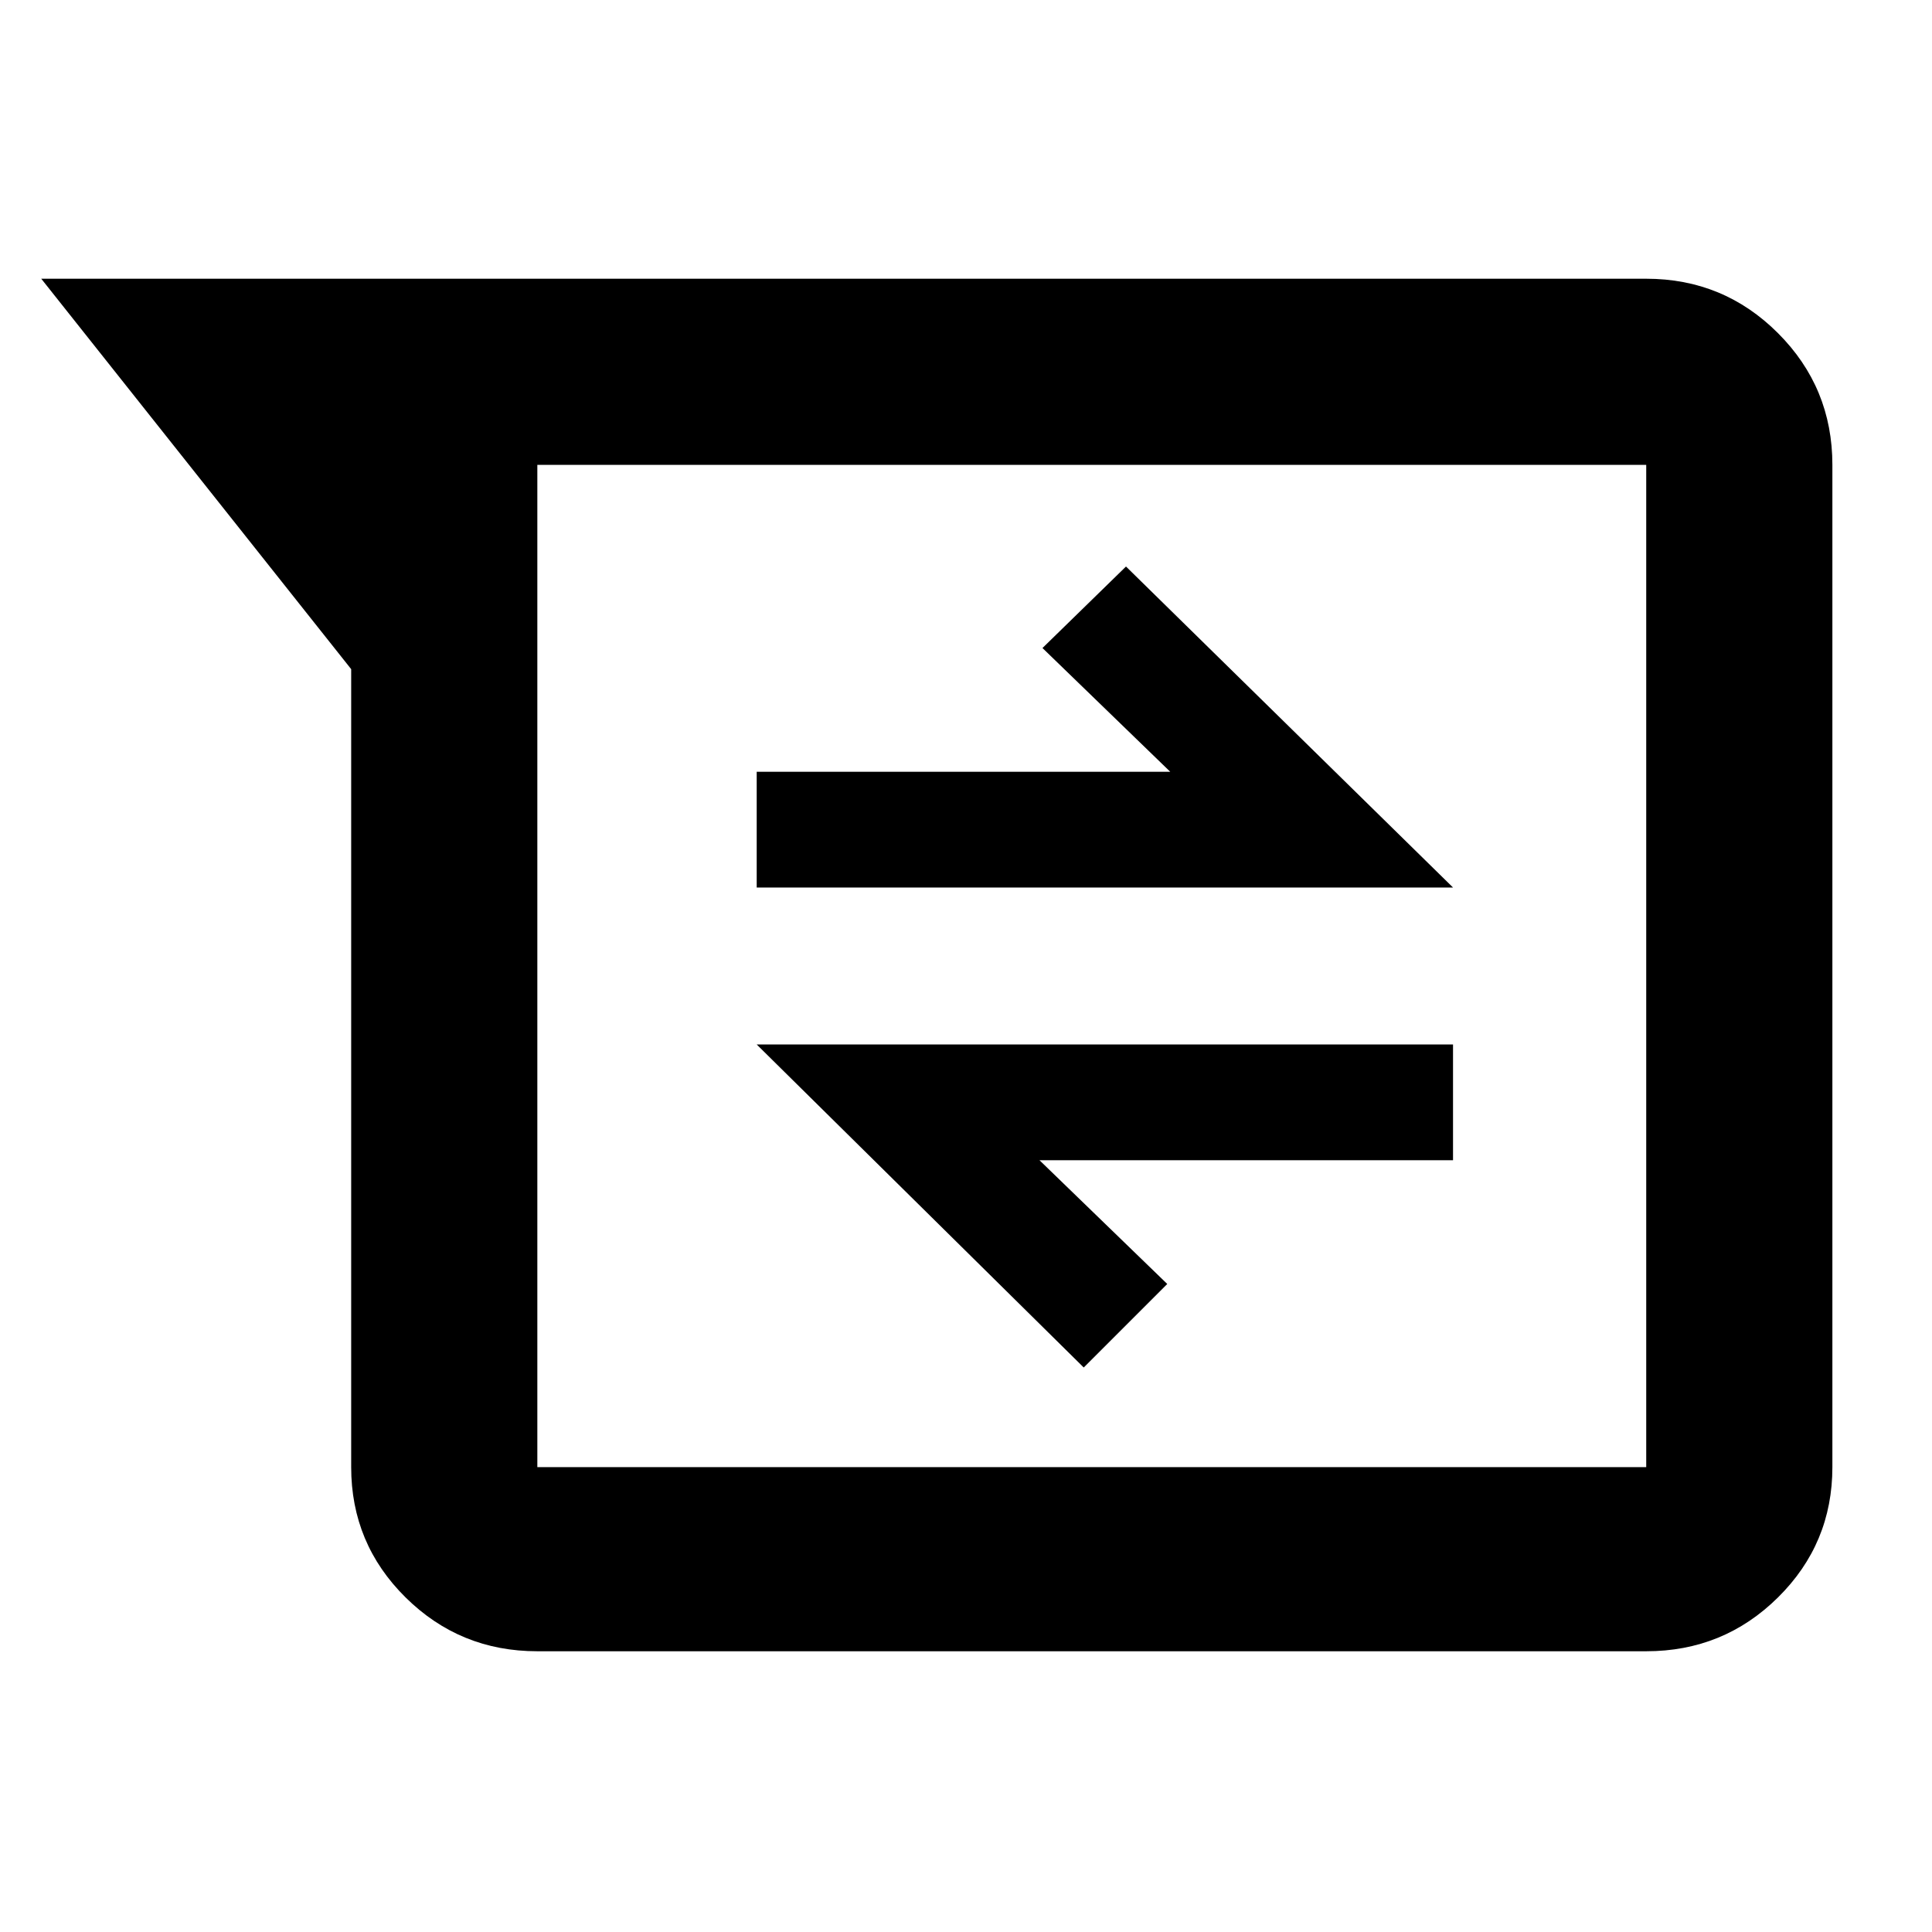 <svg xmlns="http://www.w3.org/2000/svg" height="48" viewBox="0 -960 960 960" width="48"><path d="M267-139.5q-38.431 0-65.466-26.741Q174.5-192.981 174.5-231v-396.5l-154-194H818q38.431 0 65.466 27.034Q910.5-767.431 910.5-729v498q0 38.019-27.034 64.759Q856.431-139.5 818-139.5H267Zm0-589.5v498h551v-498H267Zm271.5 448.5L580-322l-63.5-61.5H722V-441H376l162.5 160.5ZM376-519h346L559.5-678.5 518-638l63.5 61.5H376v57.5ZM267-729v498-498Z"/></svg>